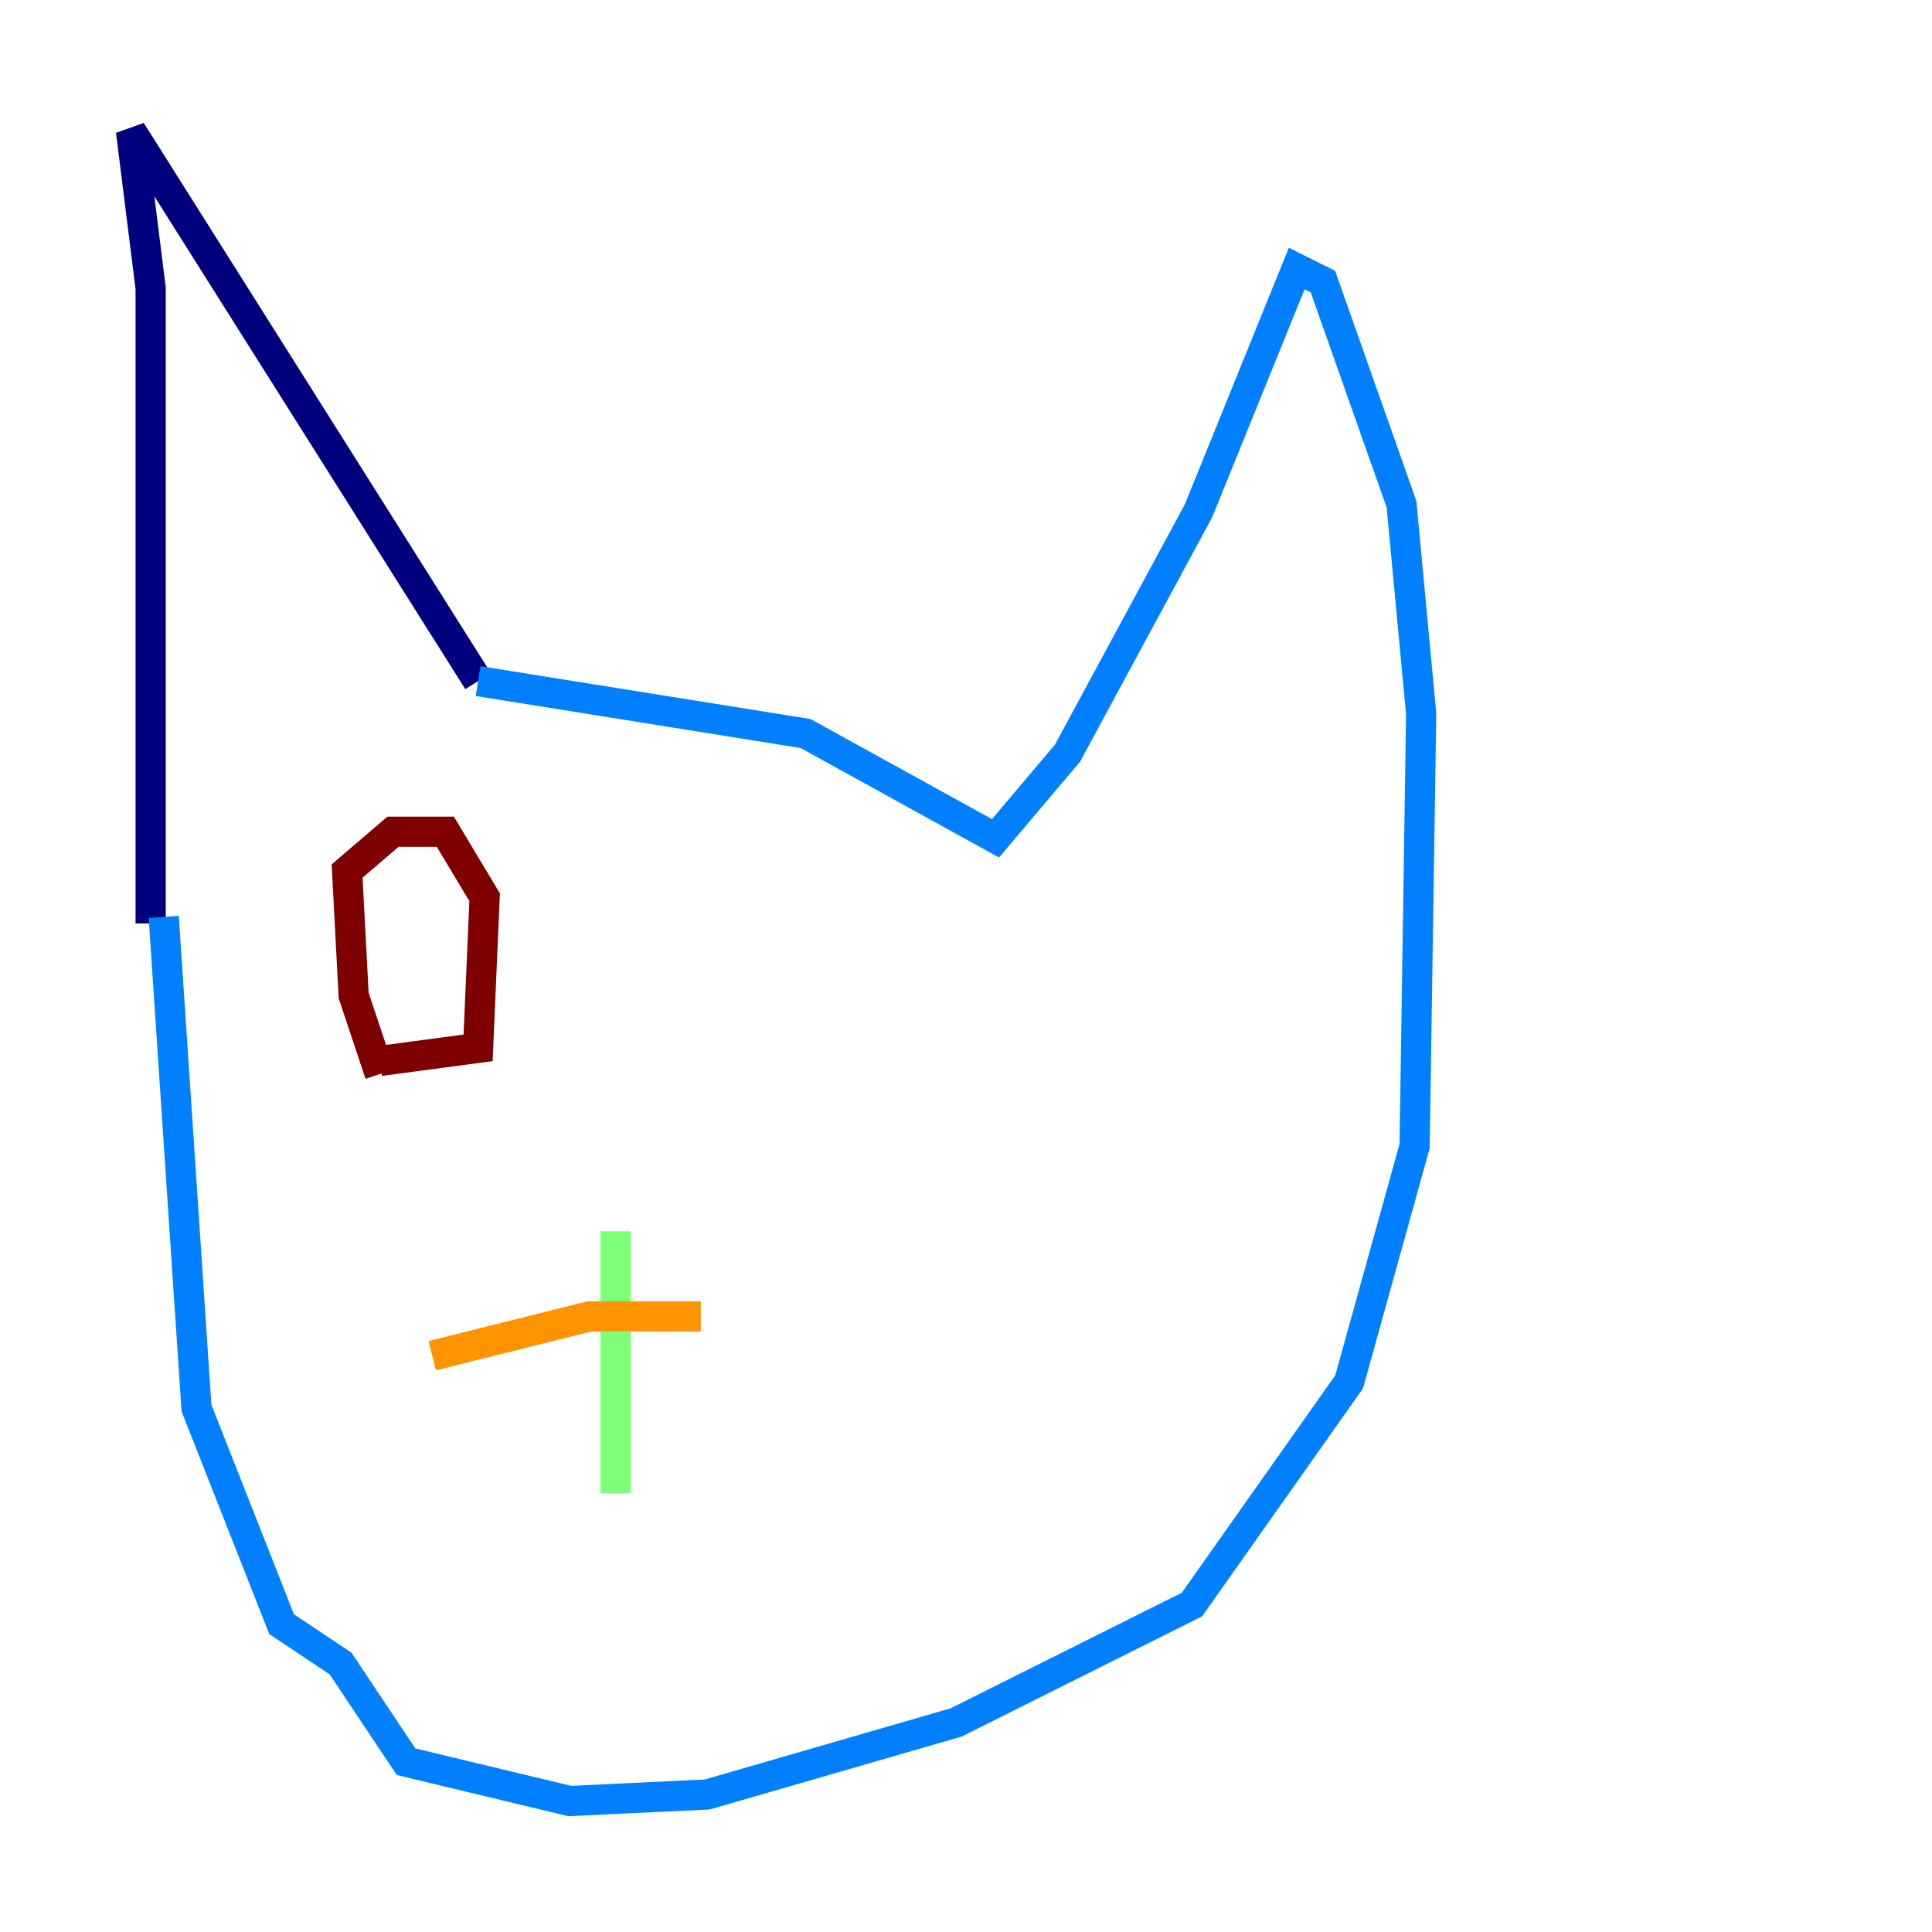 <?xml version="1.0" encoding="utf-8" ?>
<svg baseProfile="tiny" height="128" version="1.2" viewBox="0,0,128,128" width="128" xmlns="http://www.w3.org/2000/svg" xmlns:ev="http://www.w3.org/2001/xml-events" xmlns:xlink="http://www.w3.org/1999/xlink"><defs /><polyline fill="none" points="9.98,61.18 9.98,19.091 8.678,8.678 31.675,45.125" stroke="#00007f" stroke-width="2" /><polyline fill="none" points="31.675,45.125 53.37,48.597 65.953,55.539 70.725,49.898 79.403,33.844 85.912,17.79 87.647,18.658 92.854,33.41 94.156,47.295 93.722,75.932 89.383,91.552 78.969,106.305 63.349,114.115 46.861,118.888 37.749,119.322 26.902,116.719 22.563,110.21 18.658,107.607 13.017,93.288 10.848,60.746" stroke="#0080ff" stroke-width="2" /><polyline fill="none" points="40.786,81.573 40.786,98.929" stroke="#7cff79" stroke-width="2" /><polyline fill="none" points="28.637,89.817 39.051,87.214 46.427,87.214" stroke="#ff9400" stroke-width="2" /><polyline fill="none" points="25.166,71.159 23.43,65.953 22.997,57.709 26.034,55.105 29.505,55.105 32.108,59.444 31.675,69.424 25.166,70.291" stroke="#7f0000" stroke-width="2" /></svg>